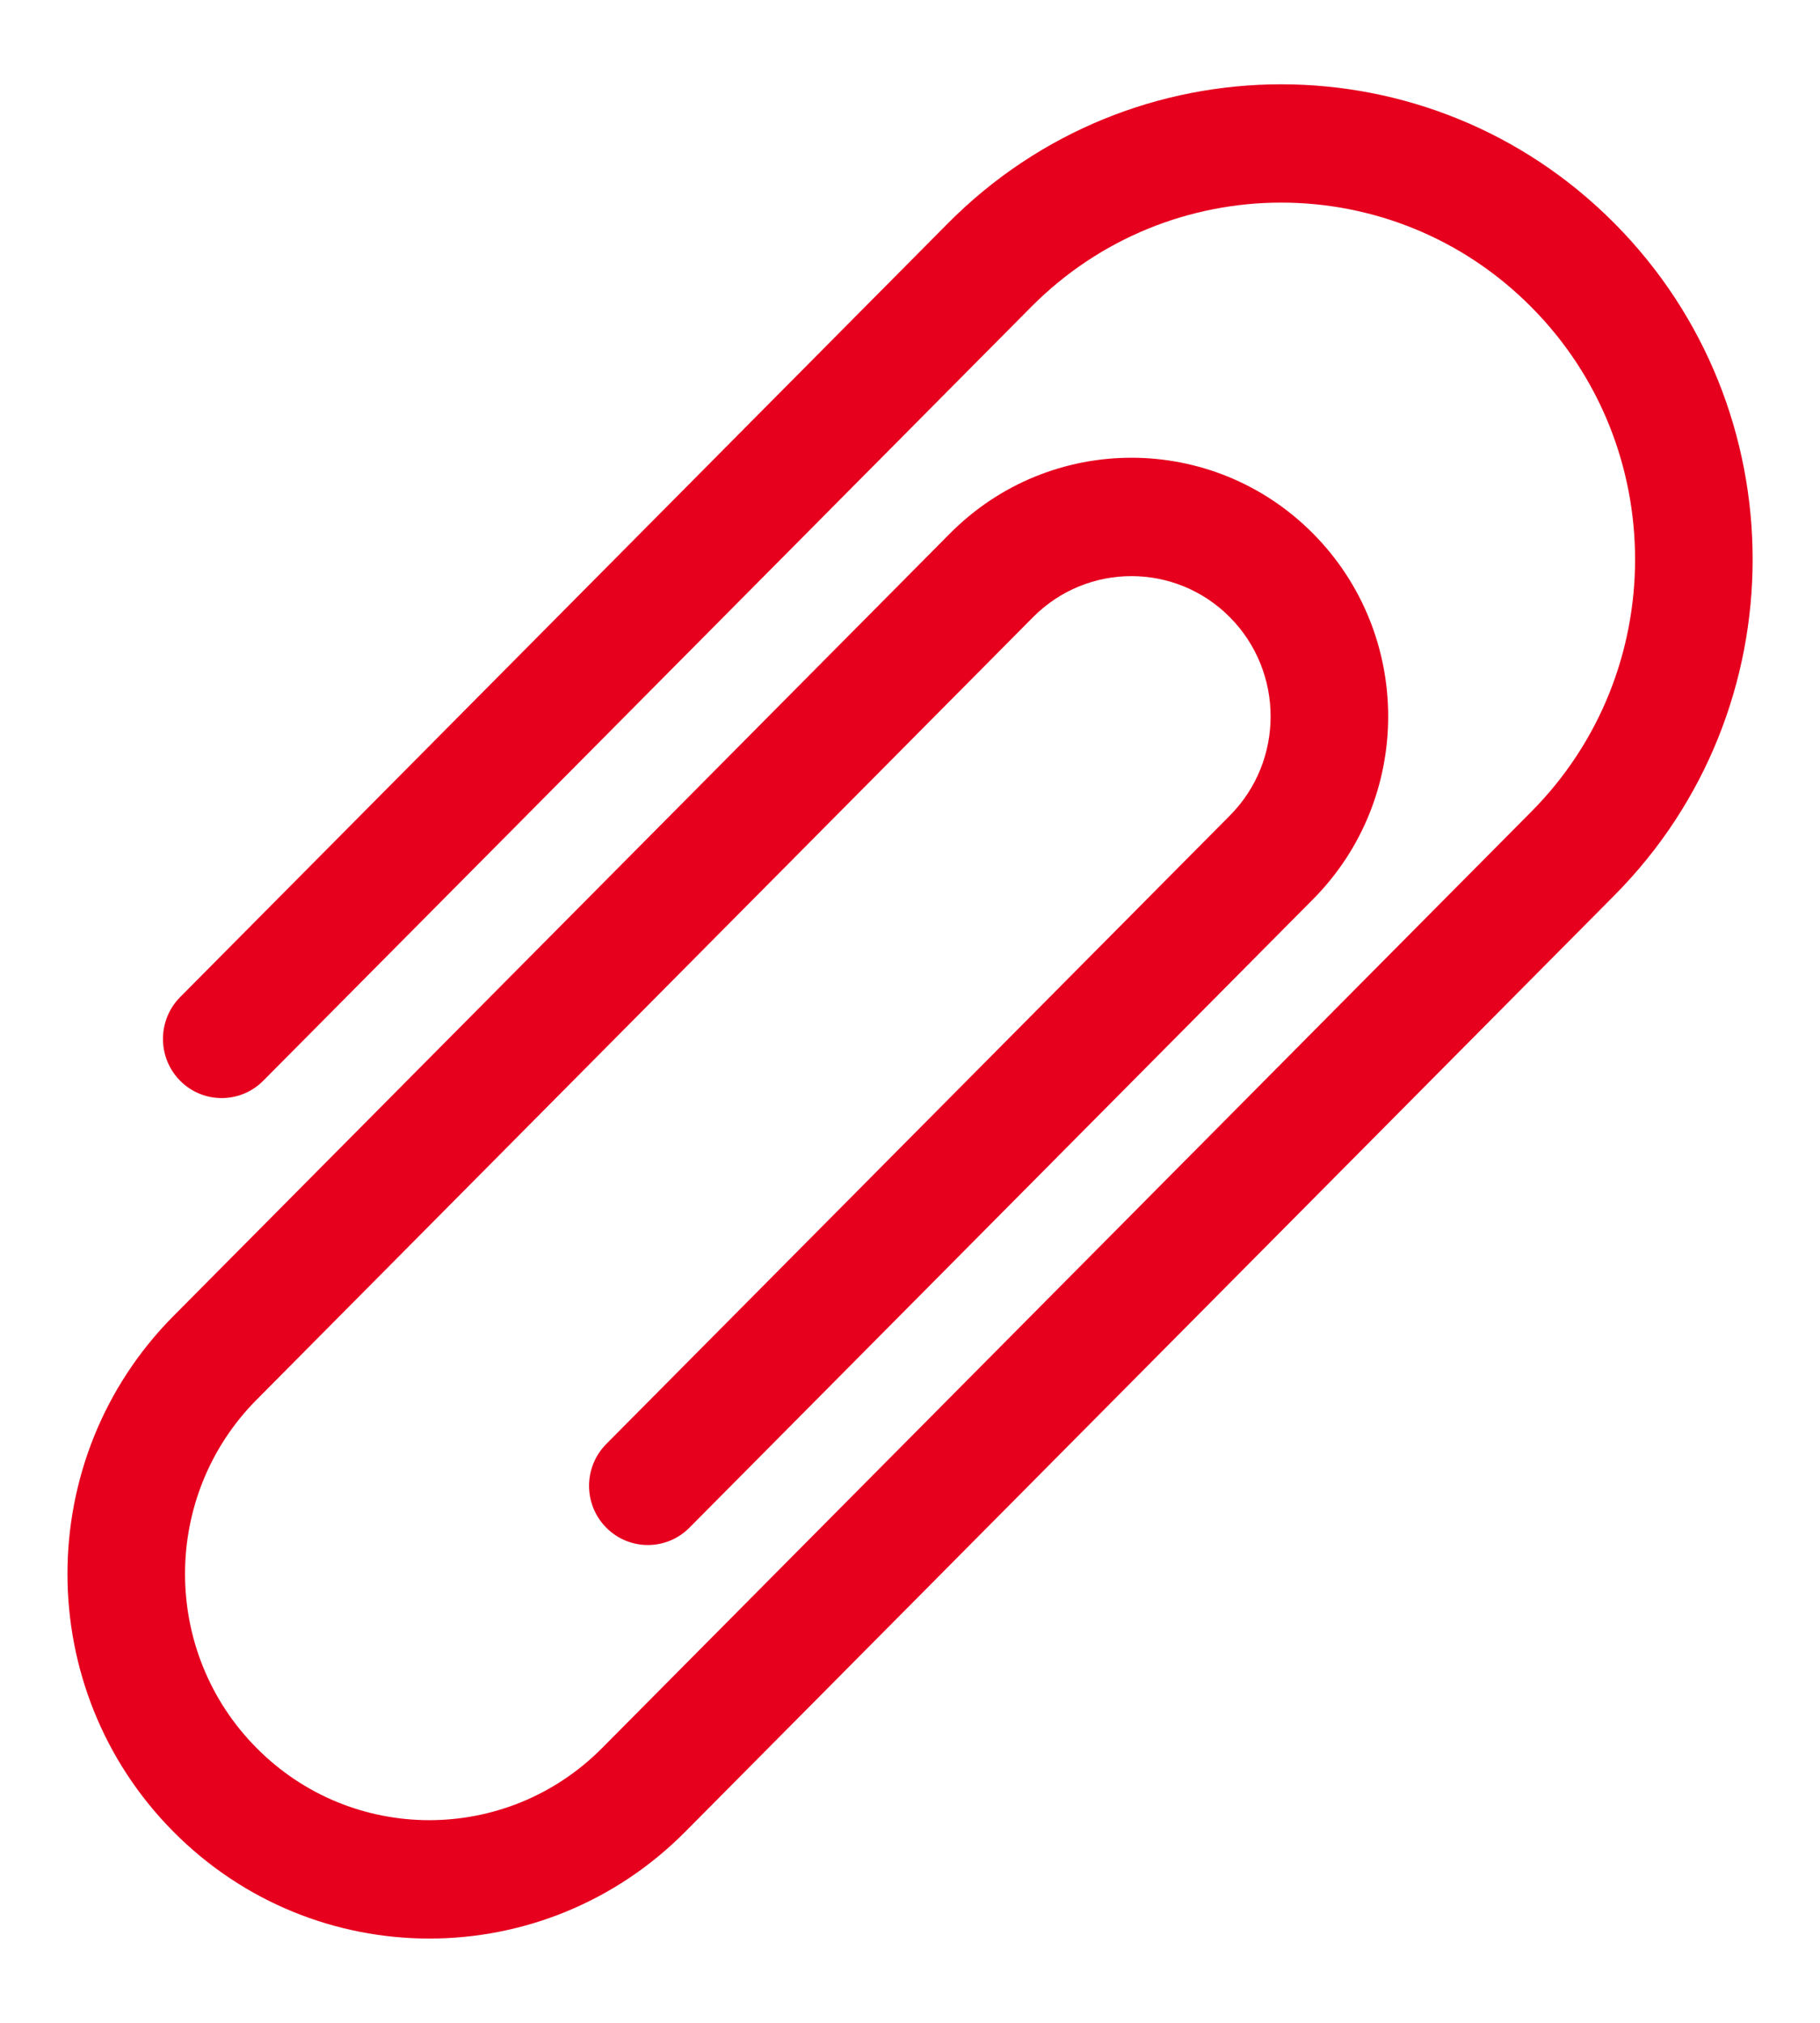 <svg width="18" height="20" viewBox="0 0 18 20" fill="none" xmlns="http://www.w3.org/2000/svg">
<path d="M6.819 15.104C6.592 15.333 6.224 15.333 5.997 15.105C5.769 14.877 5.769 14.506 5.996 14.277L12.163 8.064C12.701 7.523 12.701 6.644 12.163 6.102C11.626 5.561 10.754 5.561 10.217 6.102L2.538 13.839C1.594 14.79 1.594 16.333 2.538 17.283C3.481 18.234 5.011 18.234 5.955 17.283L15.146 8.024C16.513 6.647 16.513 4.413 15.145 3.036C13.779 1.659 11.563 1.659 10.197 3.036L2.604 10.685C2.377 10.914 2.009 10.914 1.782 10.686C1.555 10.457 1.555 10.087 1.782 9.858L9.374 2.209C11.194 0.375 14.148 0.375 15.968 2.209C17.789 4.043 17.789 7.017 15.968 8.851L6.778 18.11C5.38 19.519 3.113 19.519 1.715 18.11C0.318 16.703 0.318 14.42 1.715 13.012L9.395 5.275C10.386 4.276 11.994 4.276 12.986 5.275C13.977 6.274 13.977 7.893 12.986 8.891L6.819 15.104Z" fill="#E6001E"/>
</svg>
